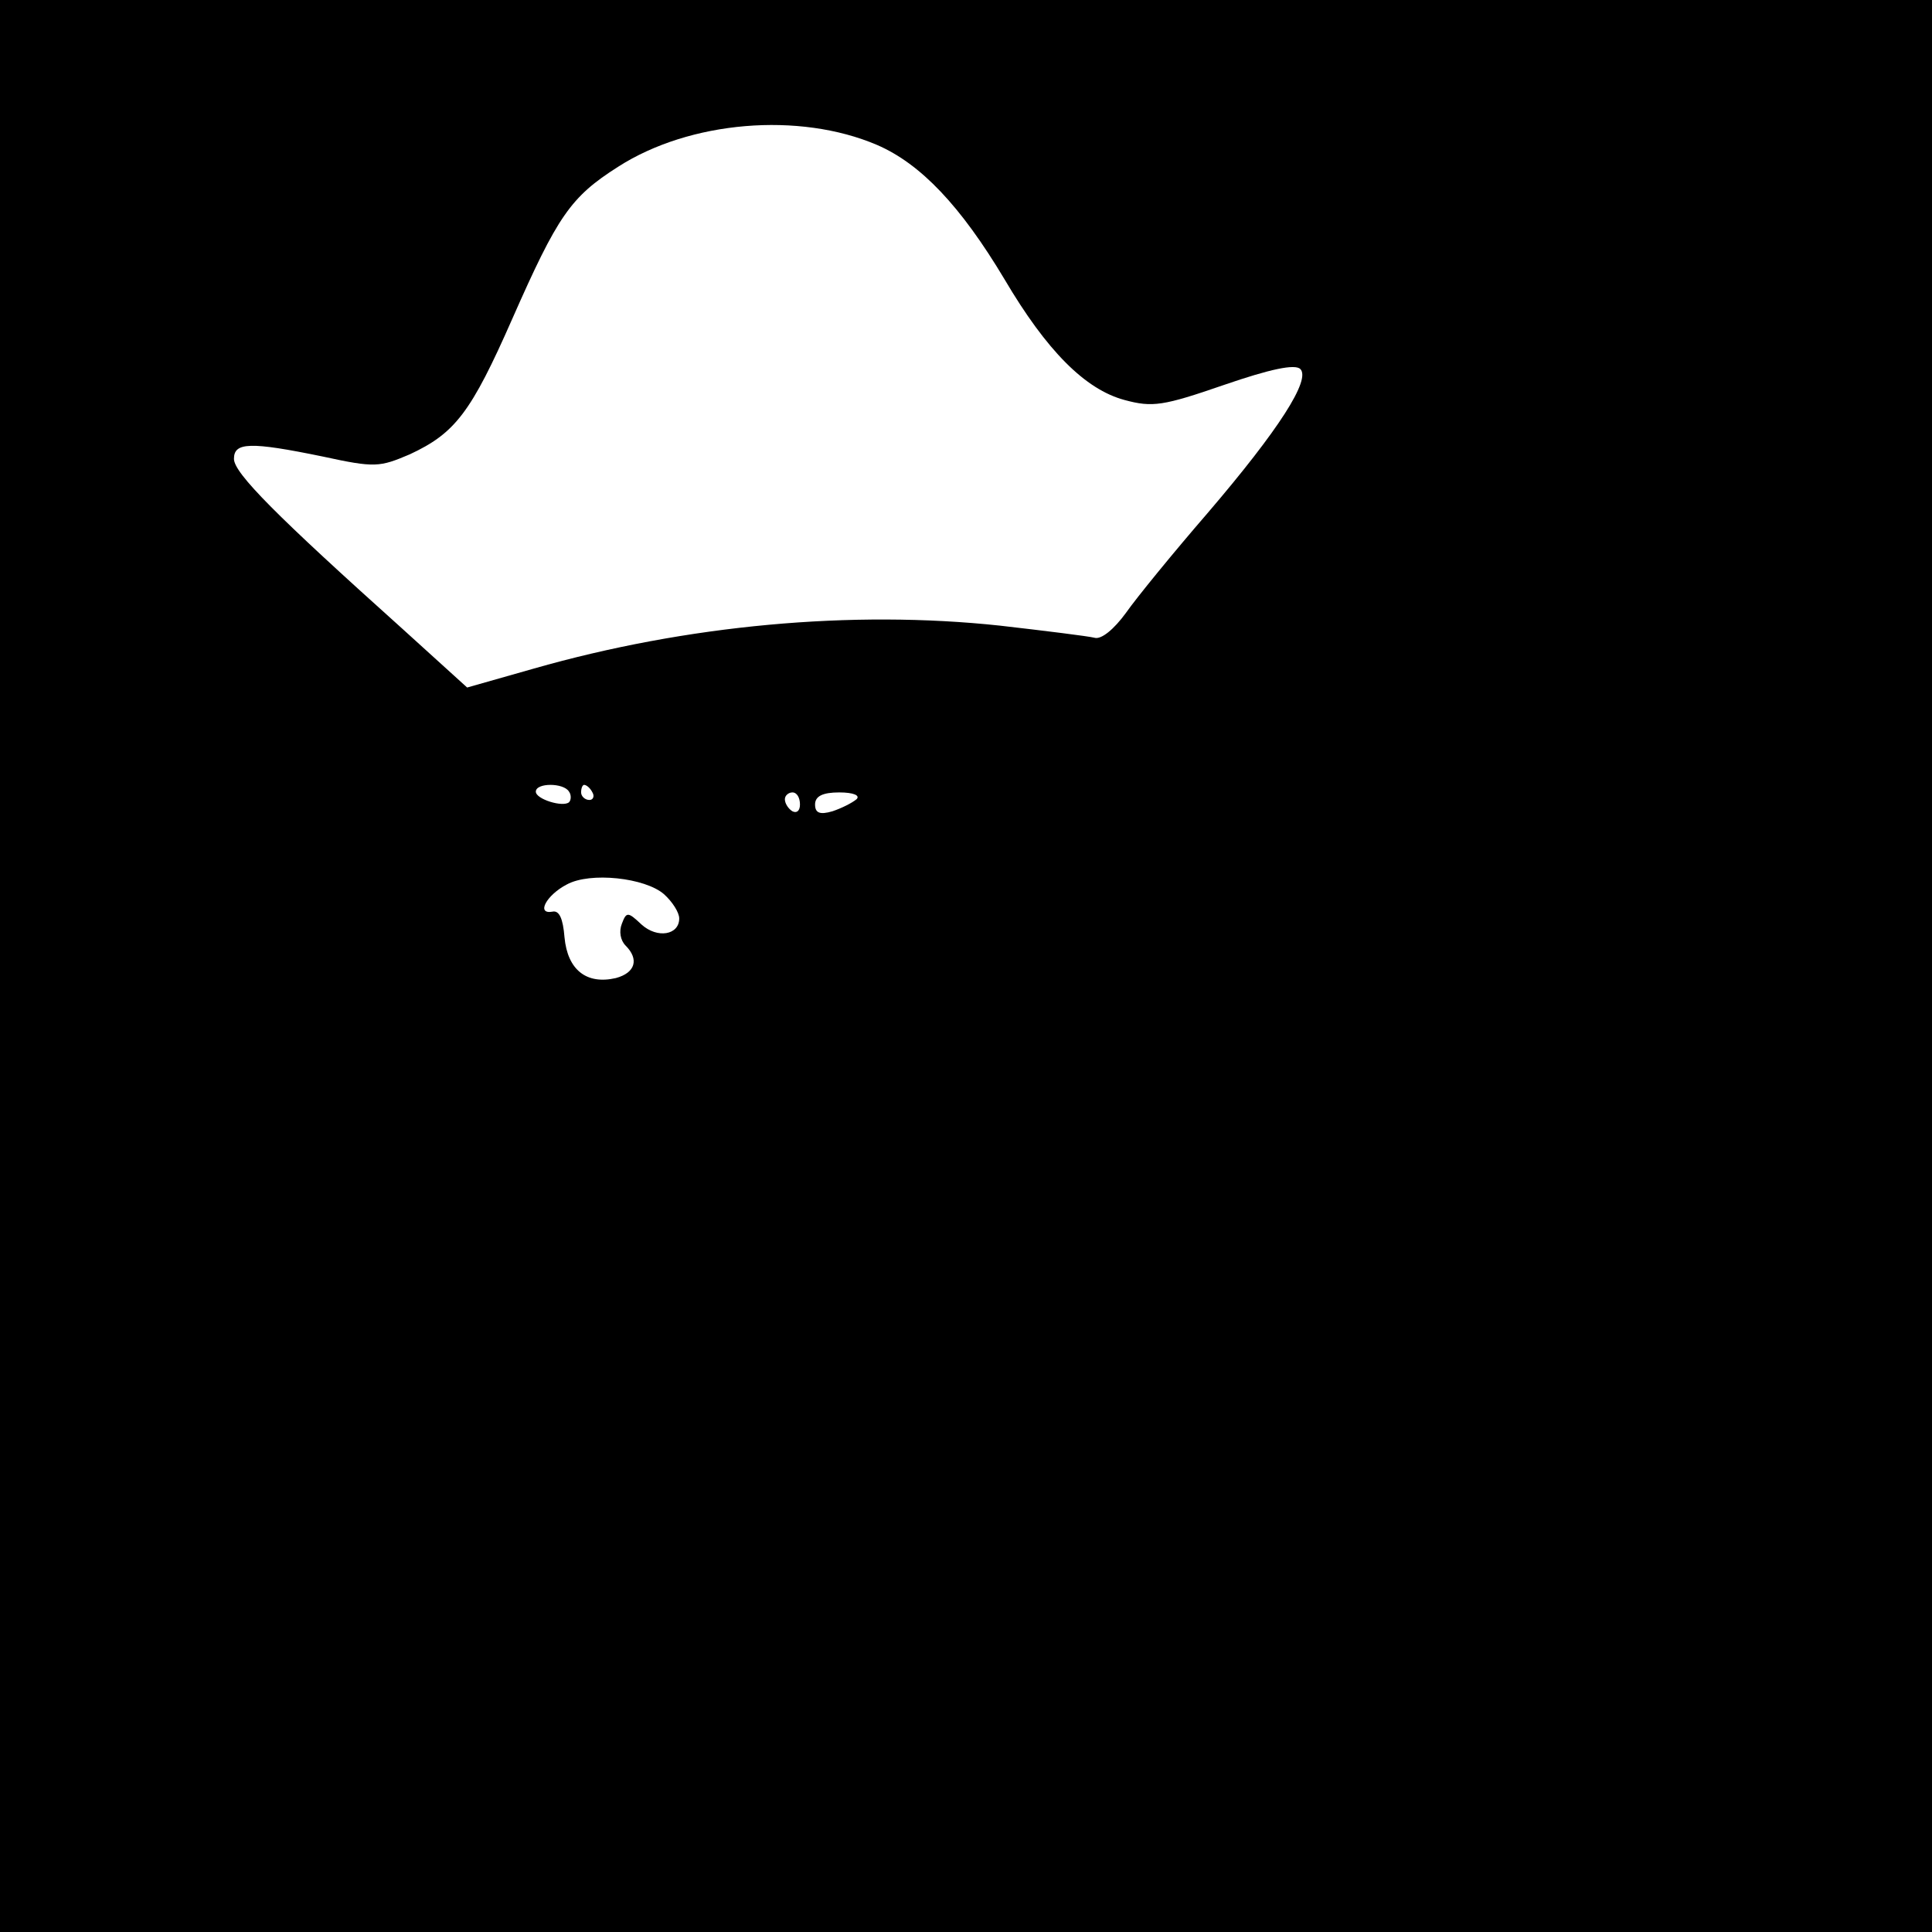 <?xml version="1.0" standalone="no"?>
<!DOCTYPE svg PUBLIC "-//W3C//DTD SVG 20010904//EN"
 "http://www.w3.org/TR/2001/REC-SVG-20010904/DTD/svg10.dtd">
<svg version="1.0" xmlns="http://www.w3.org/2000/svg"
 width="256pt" height="256pt" viewBox="0 0 256 256"
 preserveAspectRatio="xMidYMid meet">

<g transform="translate(0,256) scale(0.1,-0.1)"
fill="#000000" stroke="none">
<path d="M0 1280 l0 -1280 1280 0 1280 0 0 1280 0 1280 -1280 0 -1280 0 0
-1280z m1162 1088 c58 -25 111 -81 169 -178 56 -95 107 -146 159 -160 37 -10
51 -8 132 20 61 21 94 28 101 21 14 -14 -28 -80 -123 -191 -45 -52 -94 -112
-108 -132 -16 -22 -33 -36 -42 -33 -8 2 -64 9 -125 16 -196 21 -415 1 -618
-57 l-88 -25 -86 78 c-166 149 -223 206 -223 225 0 22 21 23 118 3 69 -15 75
-14 115 3 60 28 81 55 136 180 60 136 77 161 140 201 95 61 240 73 343 29z
m-408 -857 c3 -4 3 -11 0 -14 -8 -7 -44 4 -44 14 0 12 37 12 44 0z m31 -1 c3
-5 1 -10 -4 -10 -6 0 -11 5 -11 10 0 6 2 10 4 10 3 0 8 -4 11 -10z m275 -16
c0 -8 -4 -12 -10 -9 -5 3 -10 10 -10 16 0 5 5 9 10 9 6 0 10 -7 10 -16z m75 7
c-6 -5 -20 -12 -32 -16 -17 -5 -23 -2 -23 9 0 11 10 16 32 16 19 0 28 -4 23
-9z m-255 -126 c11 -10 20 -24 20 -32 0 -22 -29 -27 -50 -8 -18 17 -20 17 -26
1 -4 -10 -2 -22 5 -29 18 -18 13 -36 -13 -43 -39 -9 -64 11 -68 54 -2 25 -7
36 -16 34 -22 -4 -8 22 19 36 31 17 104 9 129 -13z"/>
</g>
</svg>
